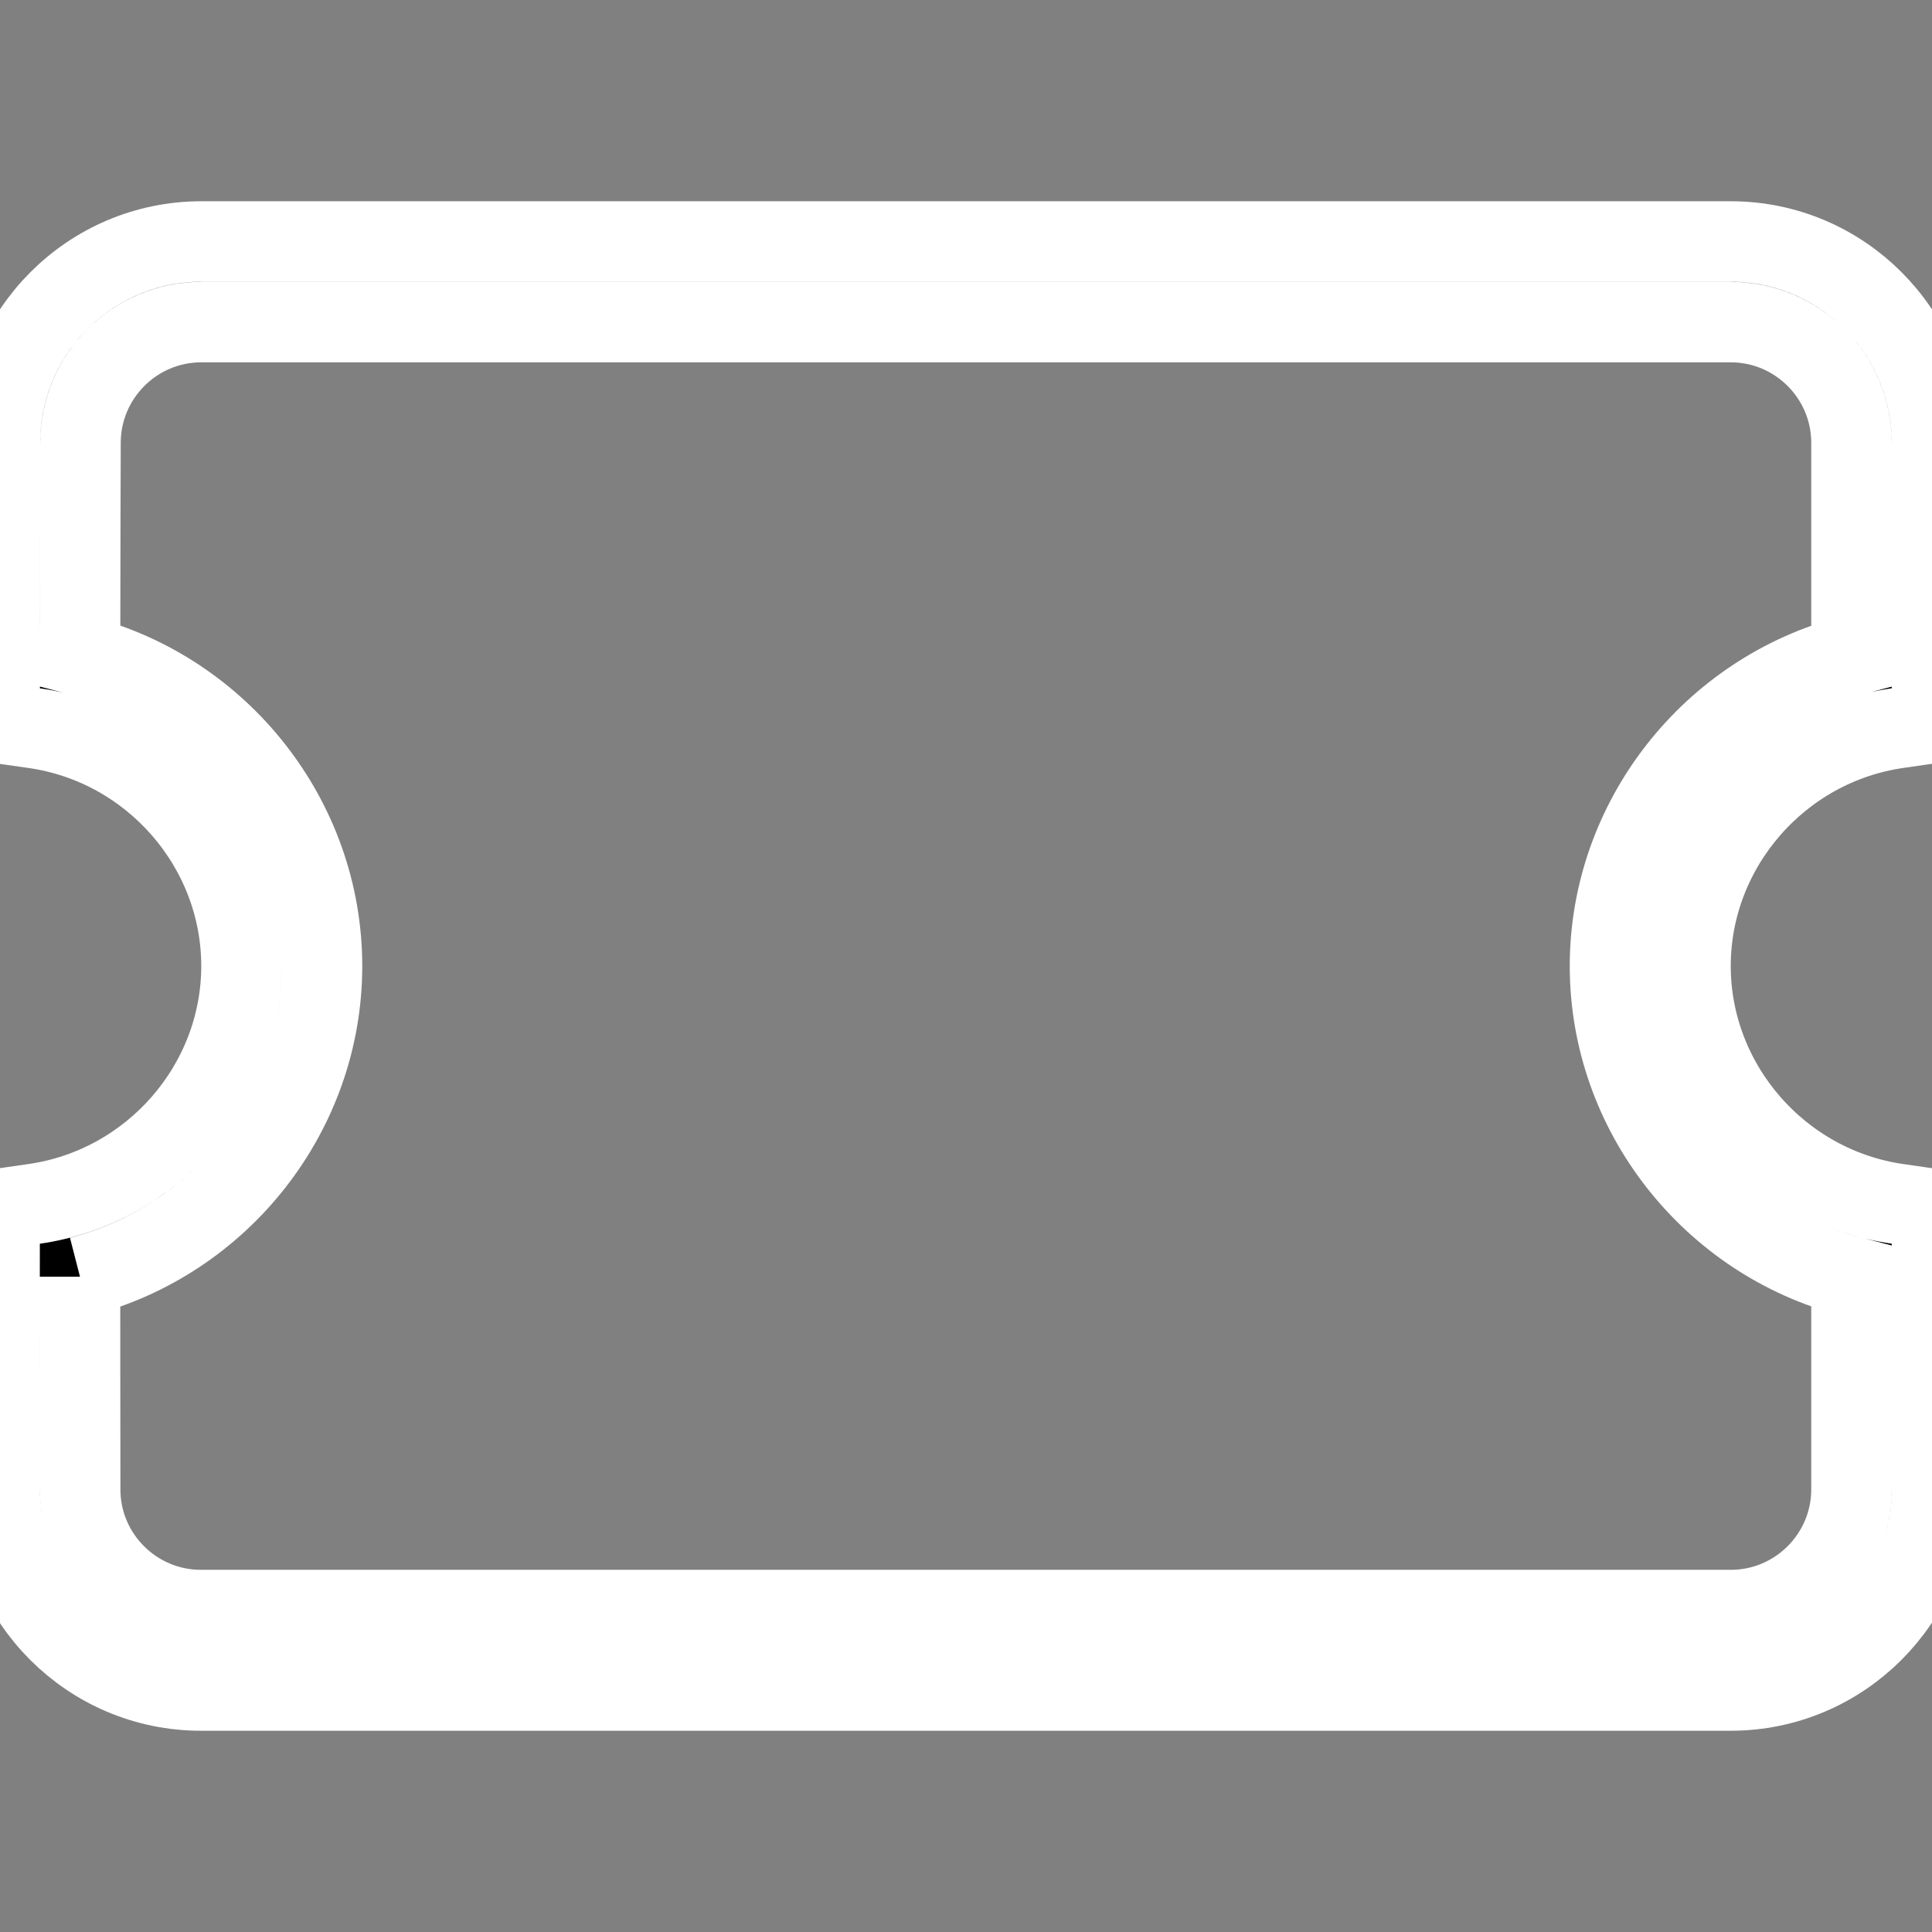 <?xml version="1.0" encoding="UTF-8"?>
<svg xmlns="http://www.w3.org/2000/svg" id="Layer_1" data-name="Layer 1" viewBox="0 0 24 24" width="512" height="512"><rect x="0" y="0" width="24" height="24" fill="#808080" stroke="none"/><path stroke="white" d="M21.5,21H2.496C1.12,21-.002,19.881-.004,18.505c-.002-1.126-.003-2.429-.001-3.056v-.432l.429-.062c1.469-.21,2.576-1.48,2.576-2.955s-1.107-2.746-2.576-2.955l-.428-.061v-.433c-.004-.838,.004-3.053,.004-3.053,0-1.376,1.122-2.498,2.5-2.498H21.5c1.378,0,2.5,1.122,2.5,2.5v3.483l-.429,.062c-1.466,.212-2.571,1.482-2.571,2.955s1.105,2.743,2.571,2.955l.429,.062v3.483c0,1.378-1.122,2.5-2.5,2.5ZM.994,15.86c0,.69,0,1.726,.002,2.644,0,.825,.674,1.497,1.5,1.497H21.5c.827,0,1.5-.673,1.5-1.5v-2.642c-1.737-.45-3-2.039-3-3.858s1.263-3.408,3-3.858v-2.642c0-.827-.673-1.5-1.5-1.5H2.5c-.827,0-1.5,.673-1.5,1.5,0,.002-.006,1.652-.006,2.64,1.741,.448,3.006,2.037,3.006,3.86s-1.265,3.412-3.006,3.86Z"/></svg>

